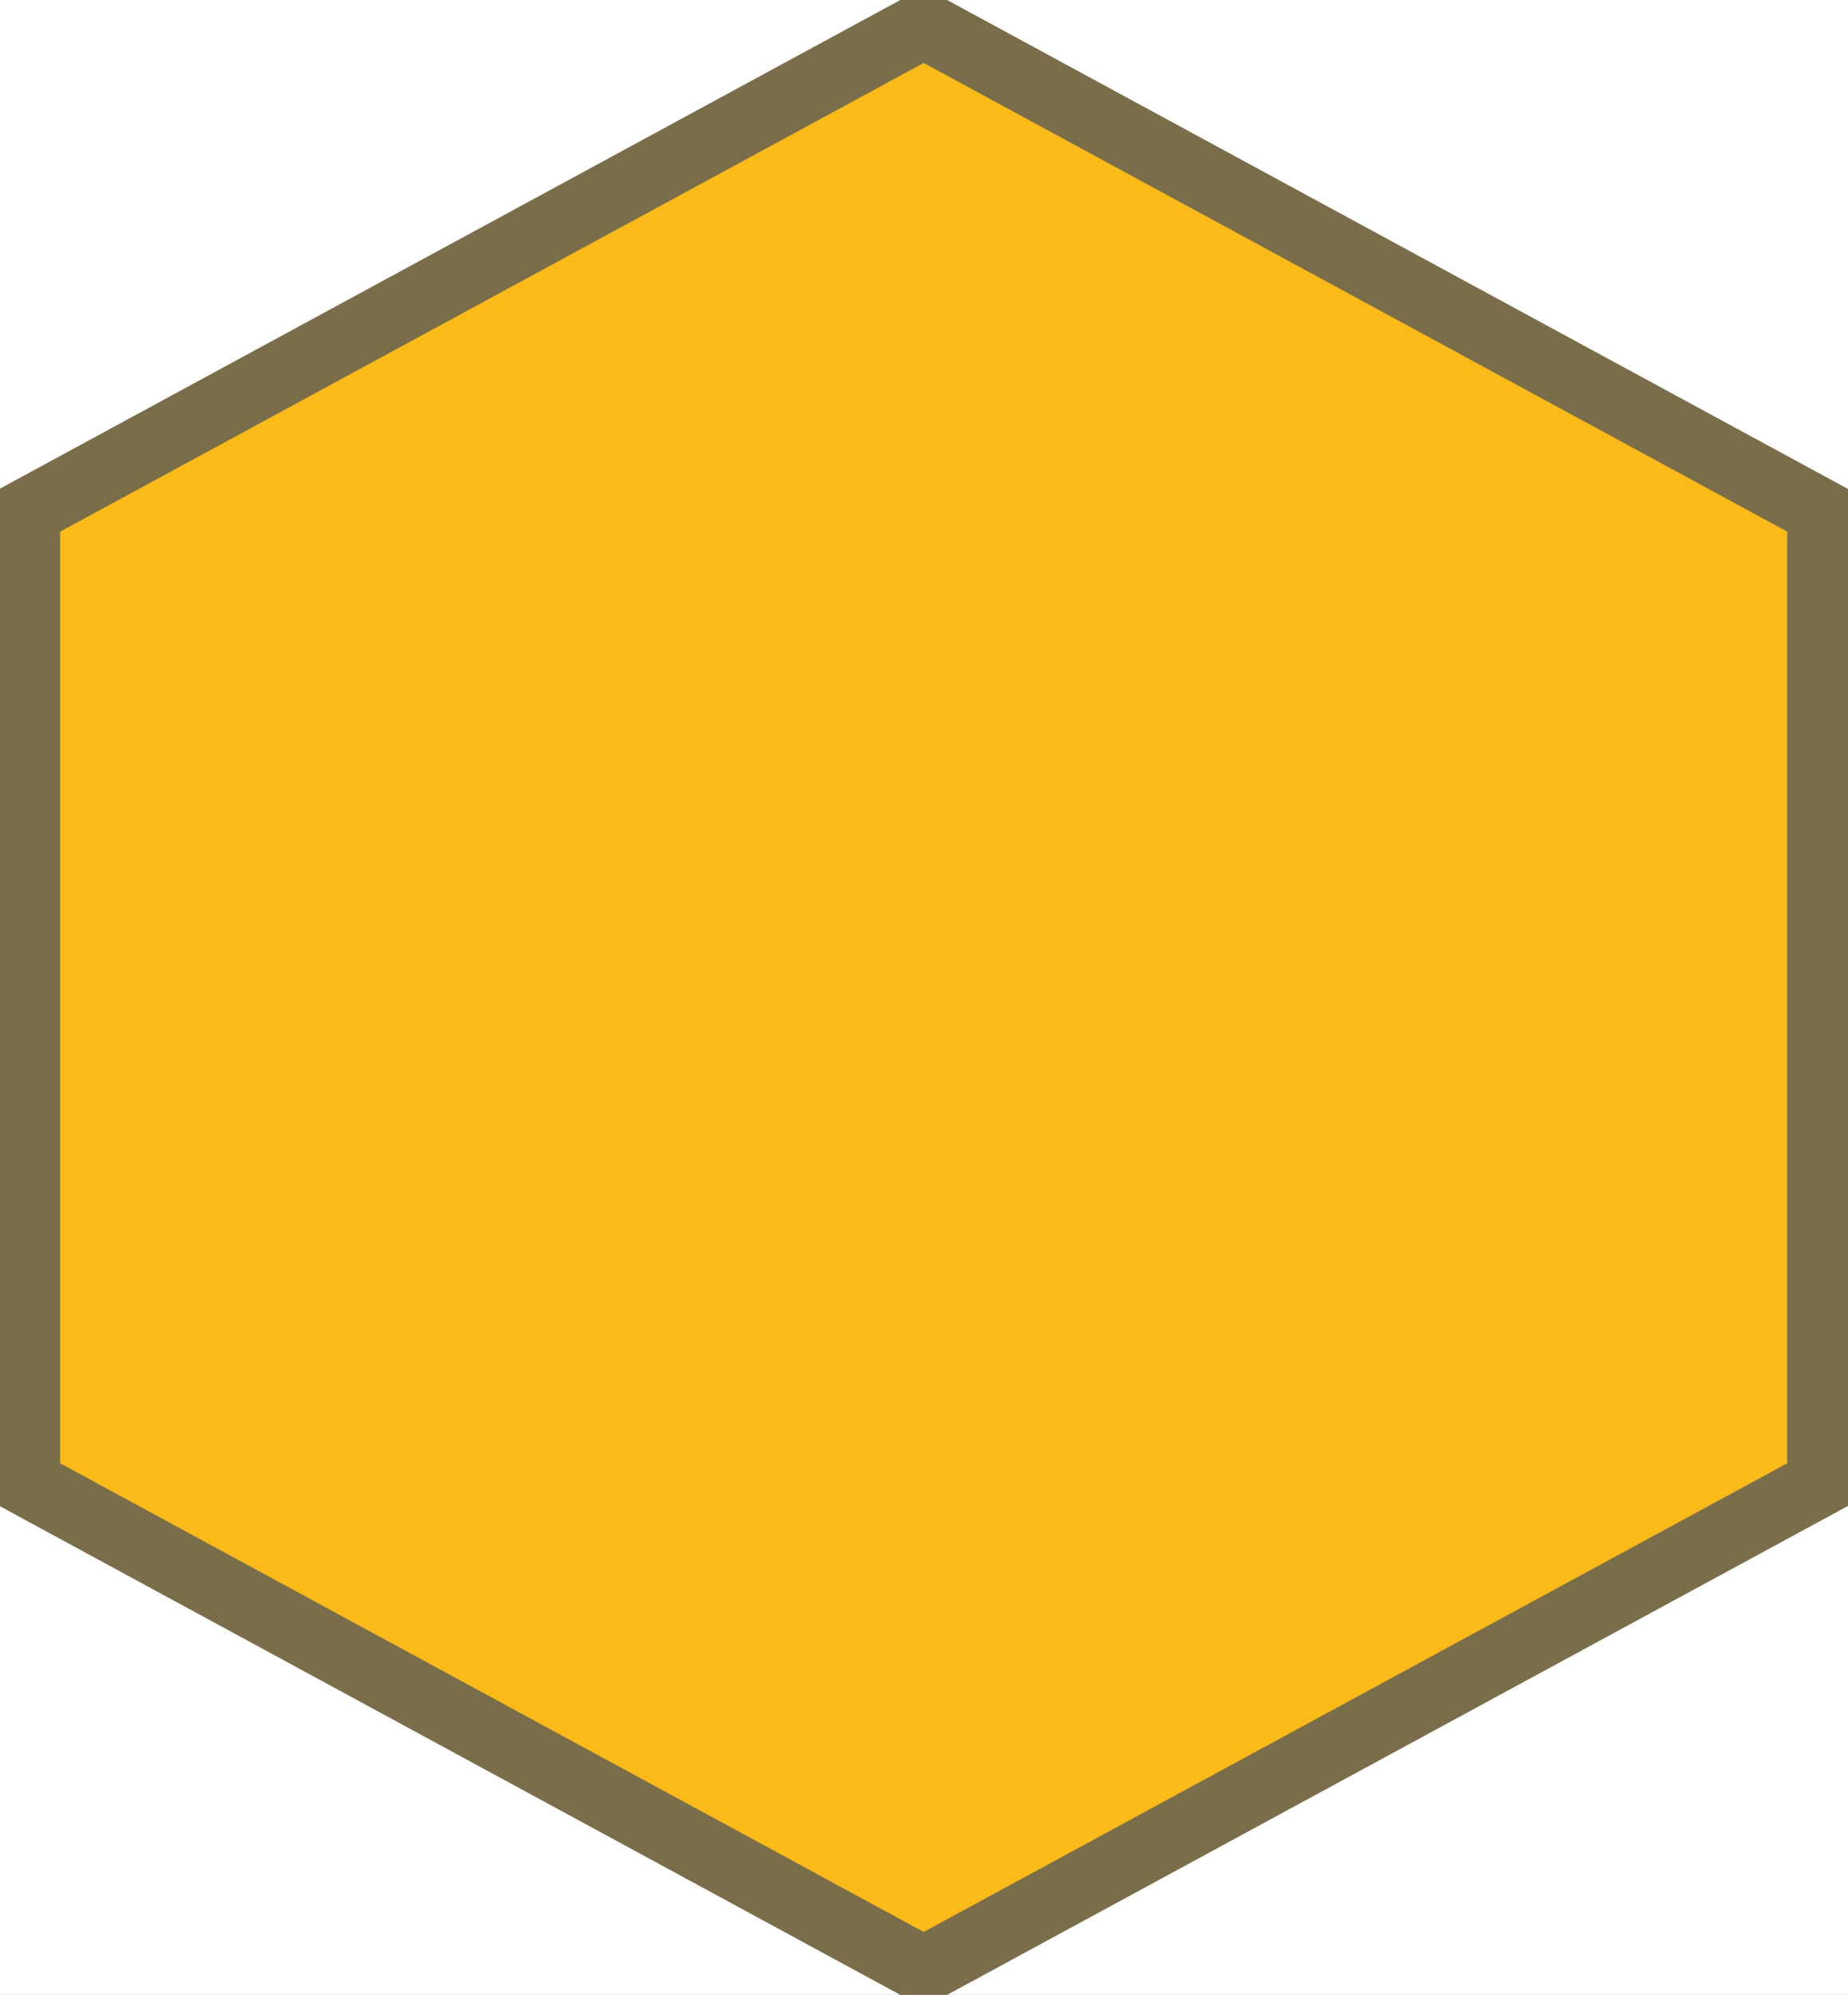 <svg width="139" height="150" viewBox="0 0 139 150" fill="none" xmlns="http://www.w3.org/2000/svg">
<rect x="0" y="0" width="139" height="150" fill="#333333" stroke="none"/>
<g clip-path="url(#clip0_1_8)">
<rect width="139" height="150" fill="white"/>
<path d="M136.93 111.514L69.477 148.111L2.023 111.514L2.023 38.487L69.477 1.889L136.93 38.487V111.514Z" fill="#FABA19" stroke="#7A6D49" stroke-width="5"/>
</g>
<defs>
<clipPath id="clip0_1_8">
<rect width="139" height="150" fill="white"/>
</clipPath>
</defs>
</svg>
